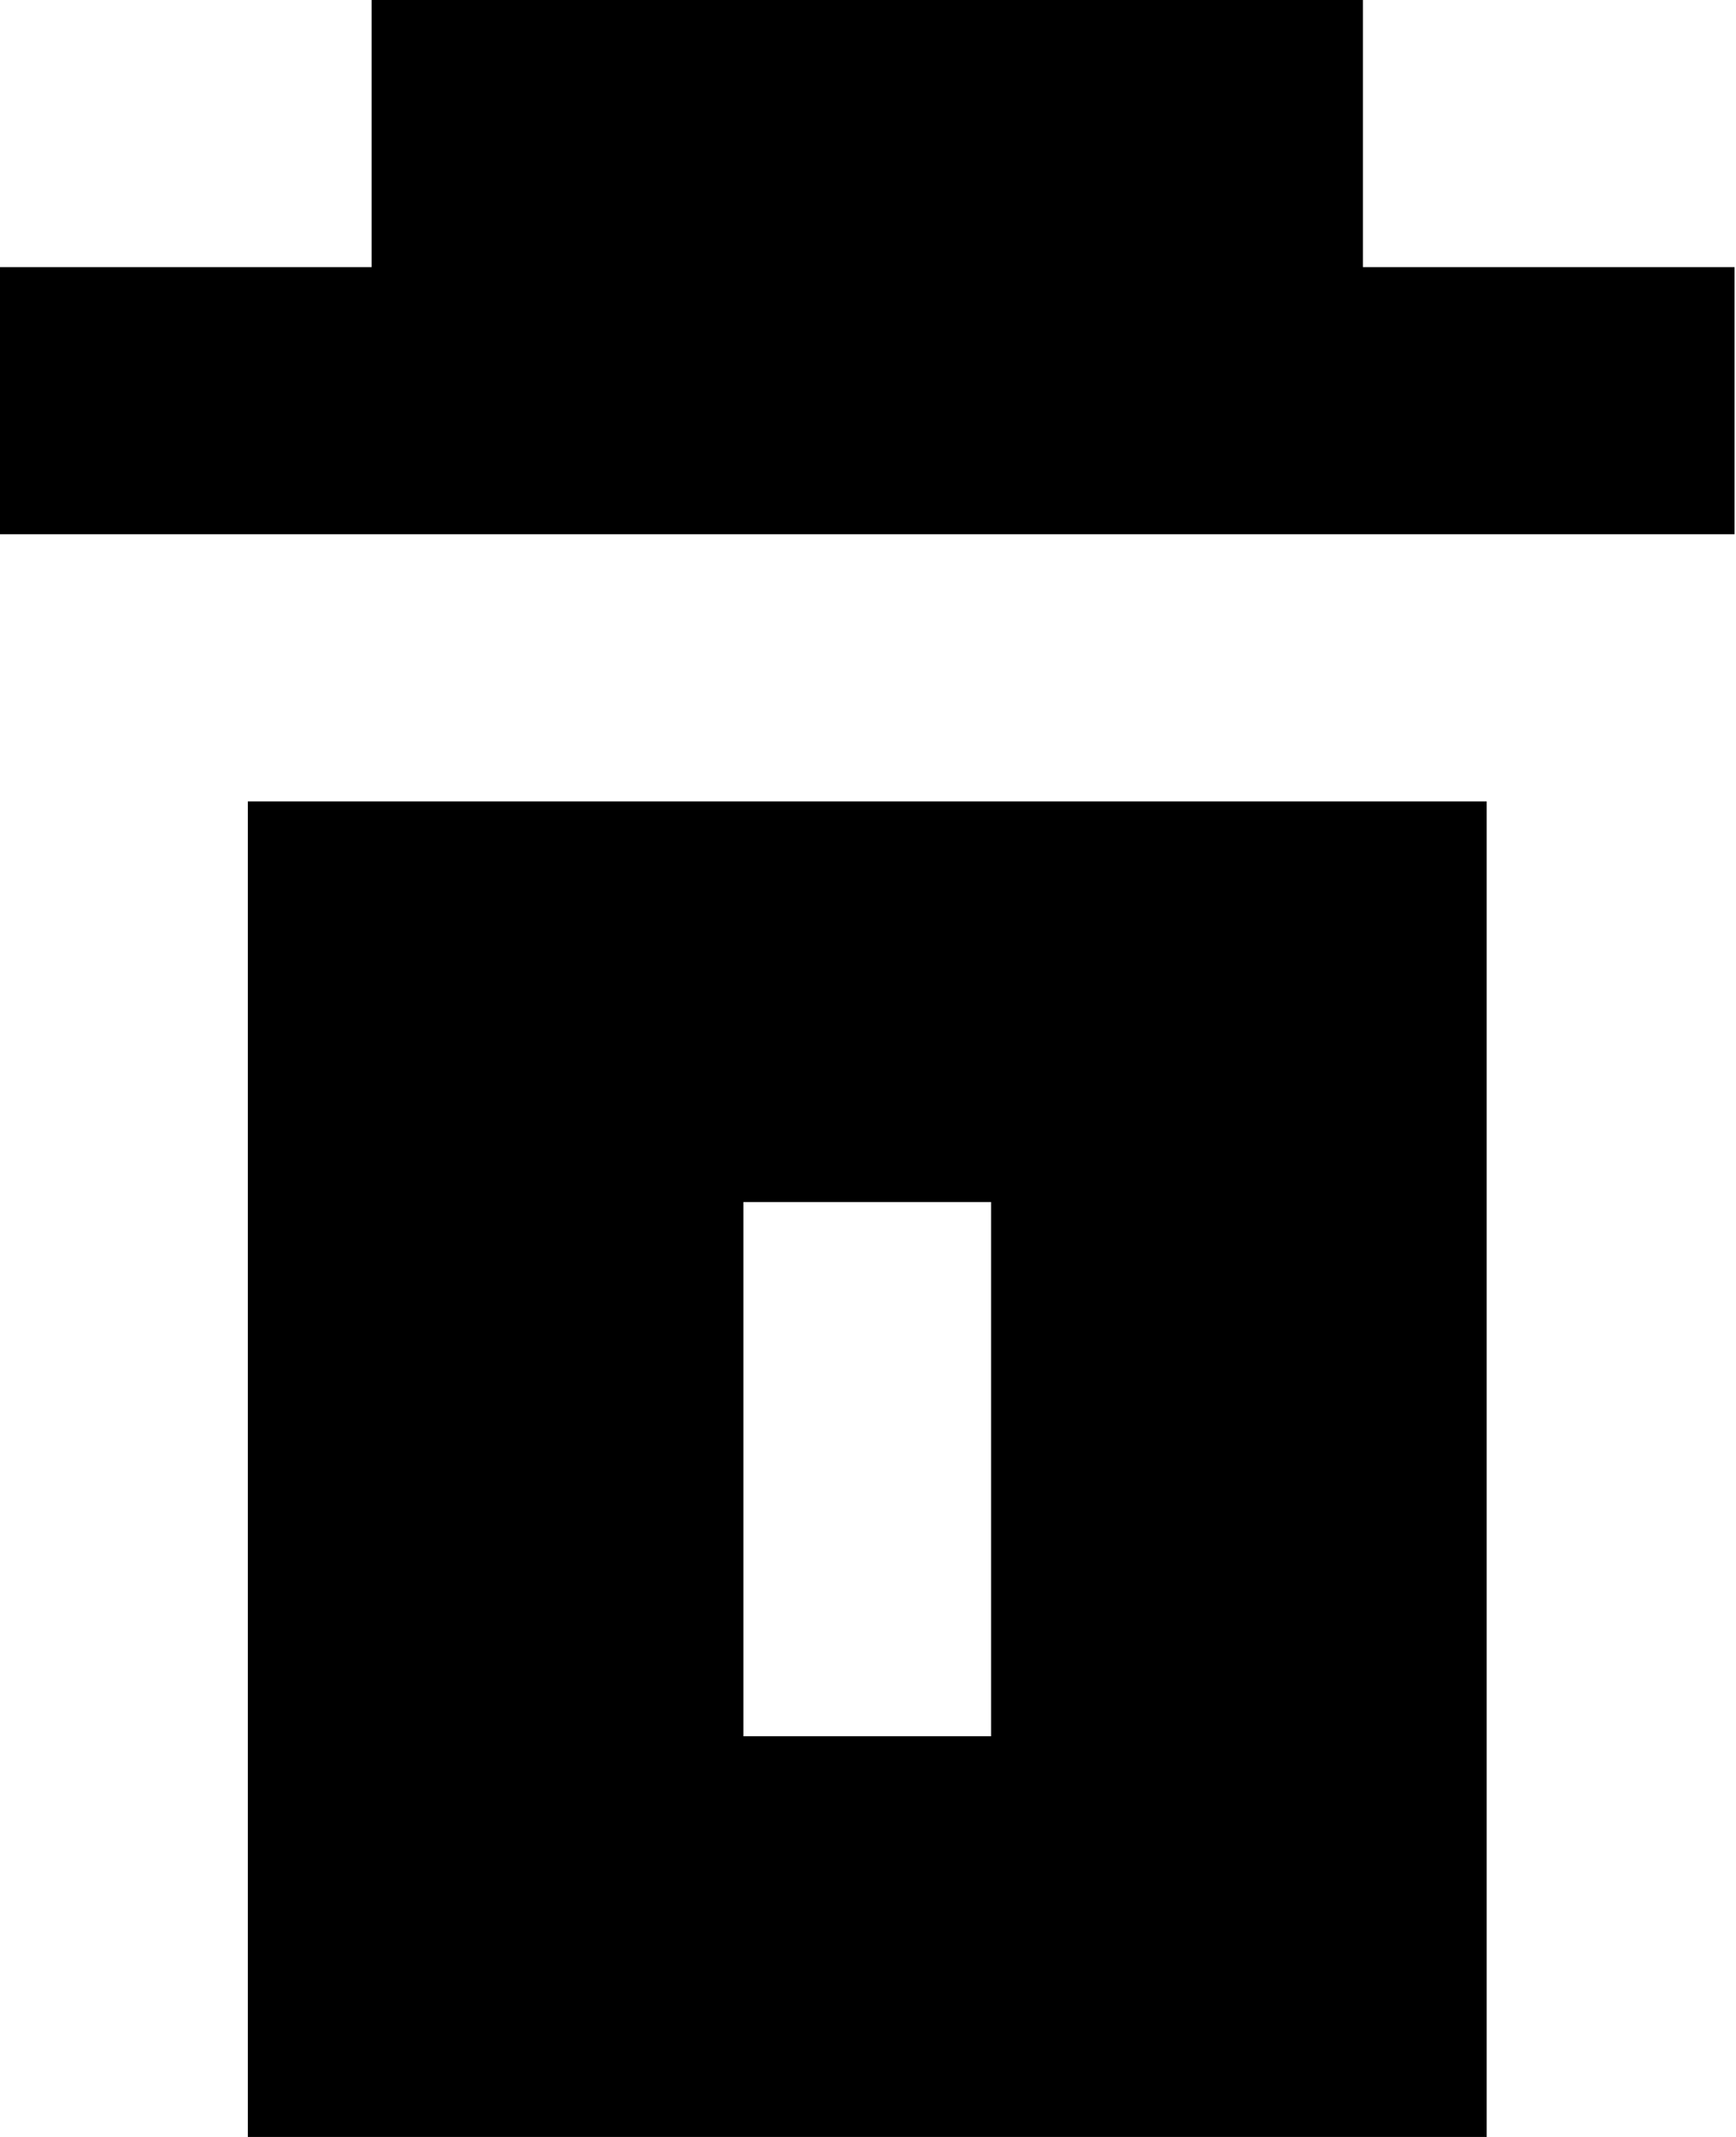 <svg width="13" height="16" viewBox="0 0 13 16" fill="none" xmlns="http://www.w3.org/2000/svg">
<path d="M0 2H2.783V0H10.206V2H12.989V4H0V2Z" fill="black"/>
<path fill-rule="evenodd" clip-rule="evenodd" d="M11.133 6H1.856V16H11.133V6ZM7.422 9H5.567V13H7.422V9Z" fill="black"/>
</svg>
